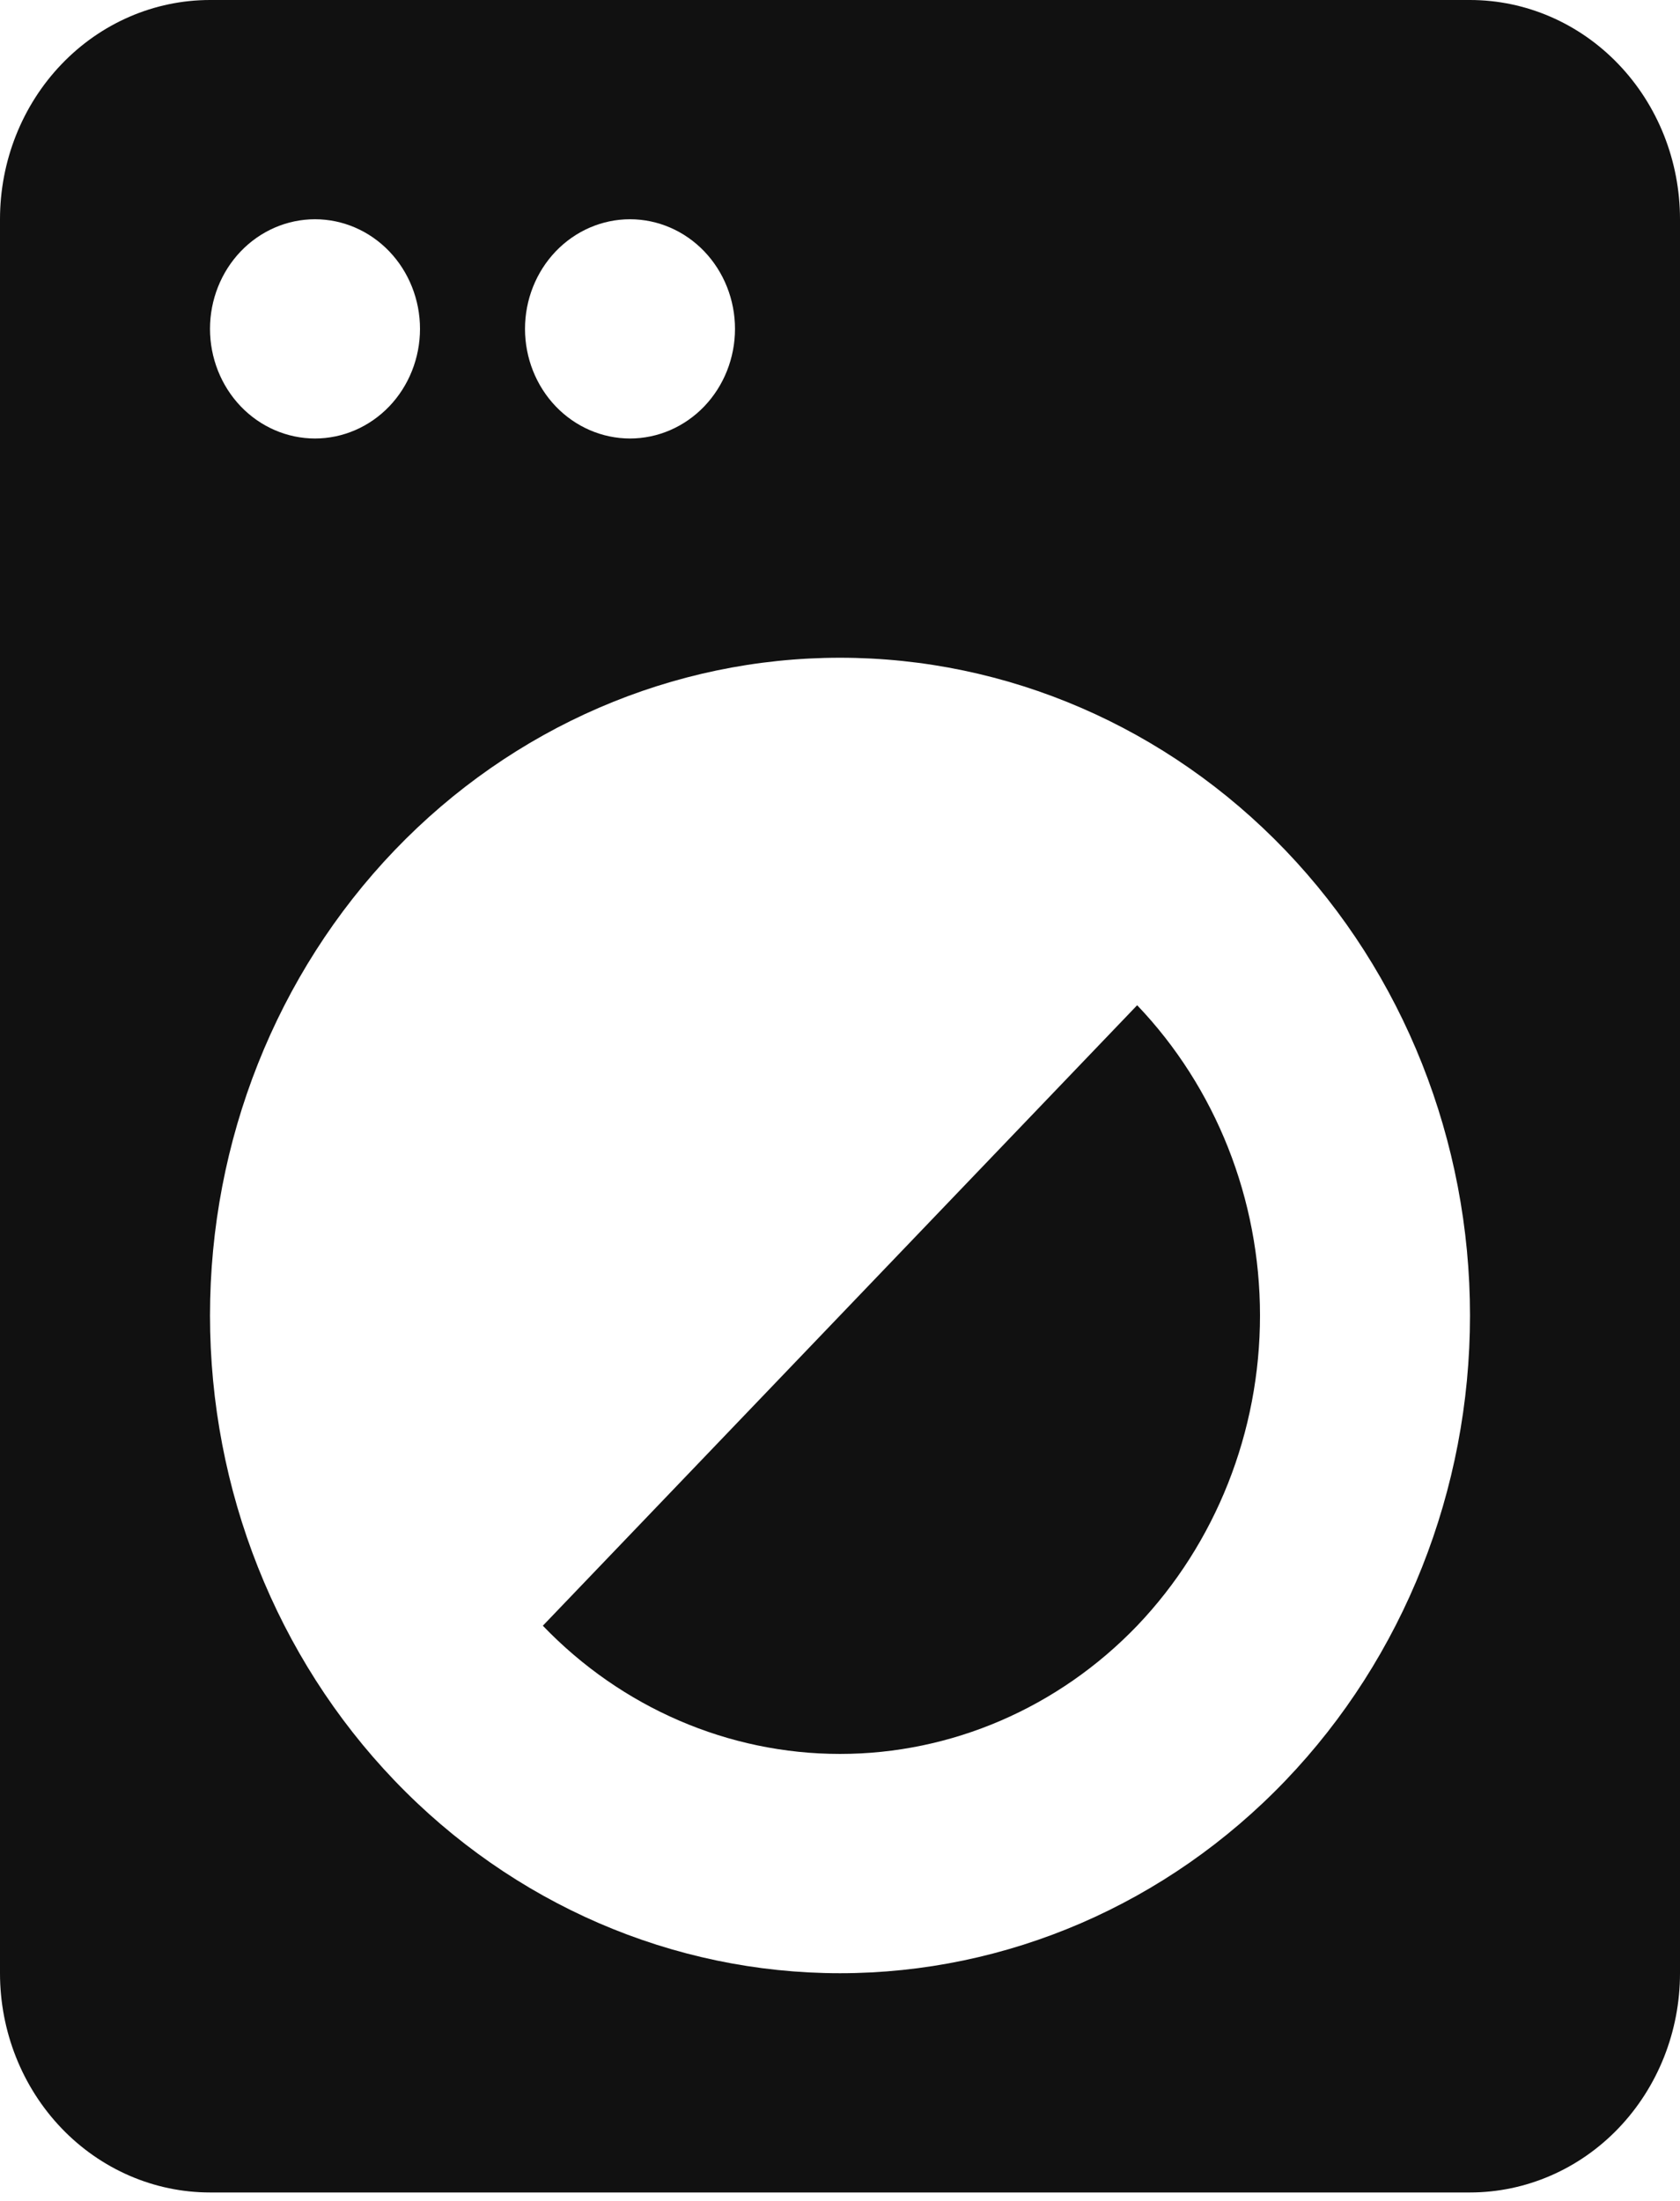 <svg width="42" height="55" viewBox="0 0 42 55" fill="none" xmlns="http://www.w3.org/2000/svg">
<path d="M28.429 25.121C30.395 27.179 31.5 29.967 31.5 32.874C31.5 35.78 30.395 38.568 28.429 40.627C26.457 42.679 23.785 43.831 21 43.831C18.215 43.831 15.543 42.679 13.571 40.627L28.429 25.121ZM5.25 0H36.75C38.142 0 39.478 0.577 40.462 1.605C41.447 2.632 42 4.026 42 5.479V49.311C42 50.764 41.447 52.157 40.462 53.185C39.478 54.212 38.142 54.79 36.75 54.79H5.25C3.858 54.79 2.522 54.212 1.538 53.185C0.553 52.157 0 50.764 0 49.311V5.479C0 4.026 0.553 2.632 1.538 1.605C2.522 0.577 3.858 0 5.25 0ZM7.875 5.479C7.179 5.479 6.511 5.768 6.019 6.281C5.527 6.795 5.25 7.492 5.25 8.218C5.25 8.945 5.527 9.642 6.019 10.156C6.511 10.669 7.179 10.958 7.875 10.958C8.571 10.958 9.239 10.669 9.731 10.156C10.223 9.642 10.5 8.945 10.5 8.218C10.5 7.492 10.223 6.795 9.731 6.281C9.239 5.768 8.571 5.479 7.875 5.479ZM15.75 5.479C15.054 5.479 14.386 5.768 13.894 6.281C13.402 6.795 13.125 7.492 13.125 8.218C13.125 8.945 13.402 9.642 13.894 10.156C14.386 10.669 15.054 10.958 15.75 10.958C16.446 10.958 17.114 10.669 17.606 10.156C18.098 9.642 18.375 8.945 18.375 8.218C18.375 7.492 18.098 6.795 17.606 6.281C17.114 5.768 16.446 5.479 15.75 5.479ZM21 16.437C16.823 16.437 12.817 18.169 9.863 21.251C6.909 24.334 5.25 28.514 5.25 32.874C5.25 37.233 6.909 41.414 9.863 44.496C12.817 47.579 16.823 49.311 21 49.311C25.177 49.311 29.183 47.579 32.137 44.496C35.091 41.414 36.75 37.233 36.75 32.874C36.75 28.514 35.091 24.334 32.137 21.251C29.183 18.169 25.177 16.437 21 16.437Z" fill="#111111"/>
</svg>

